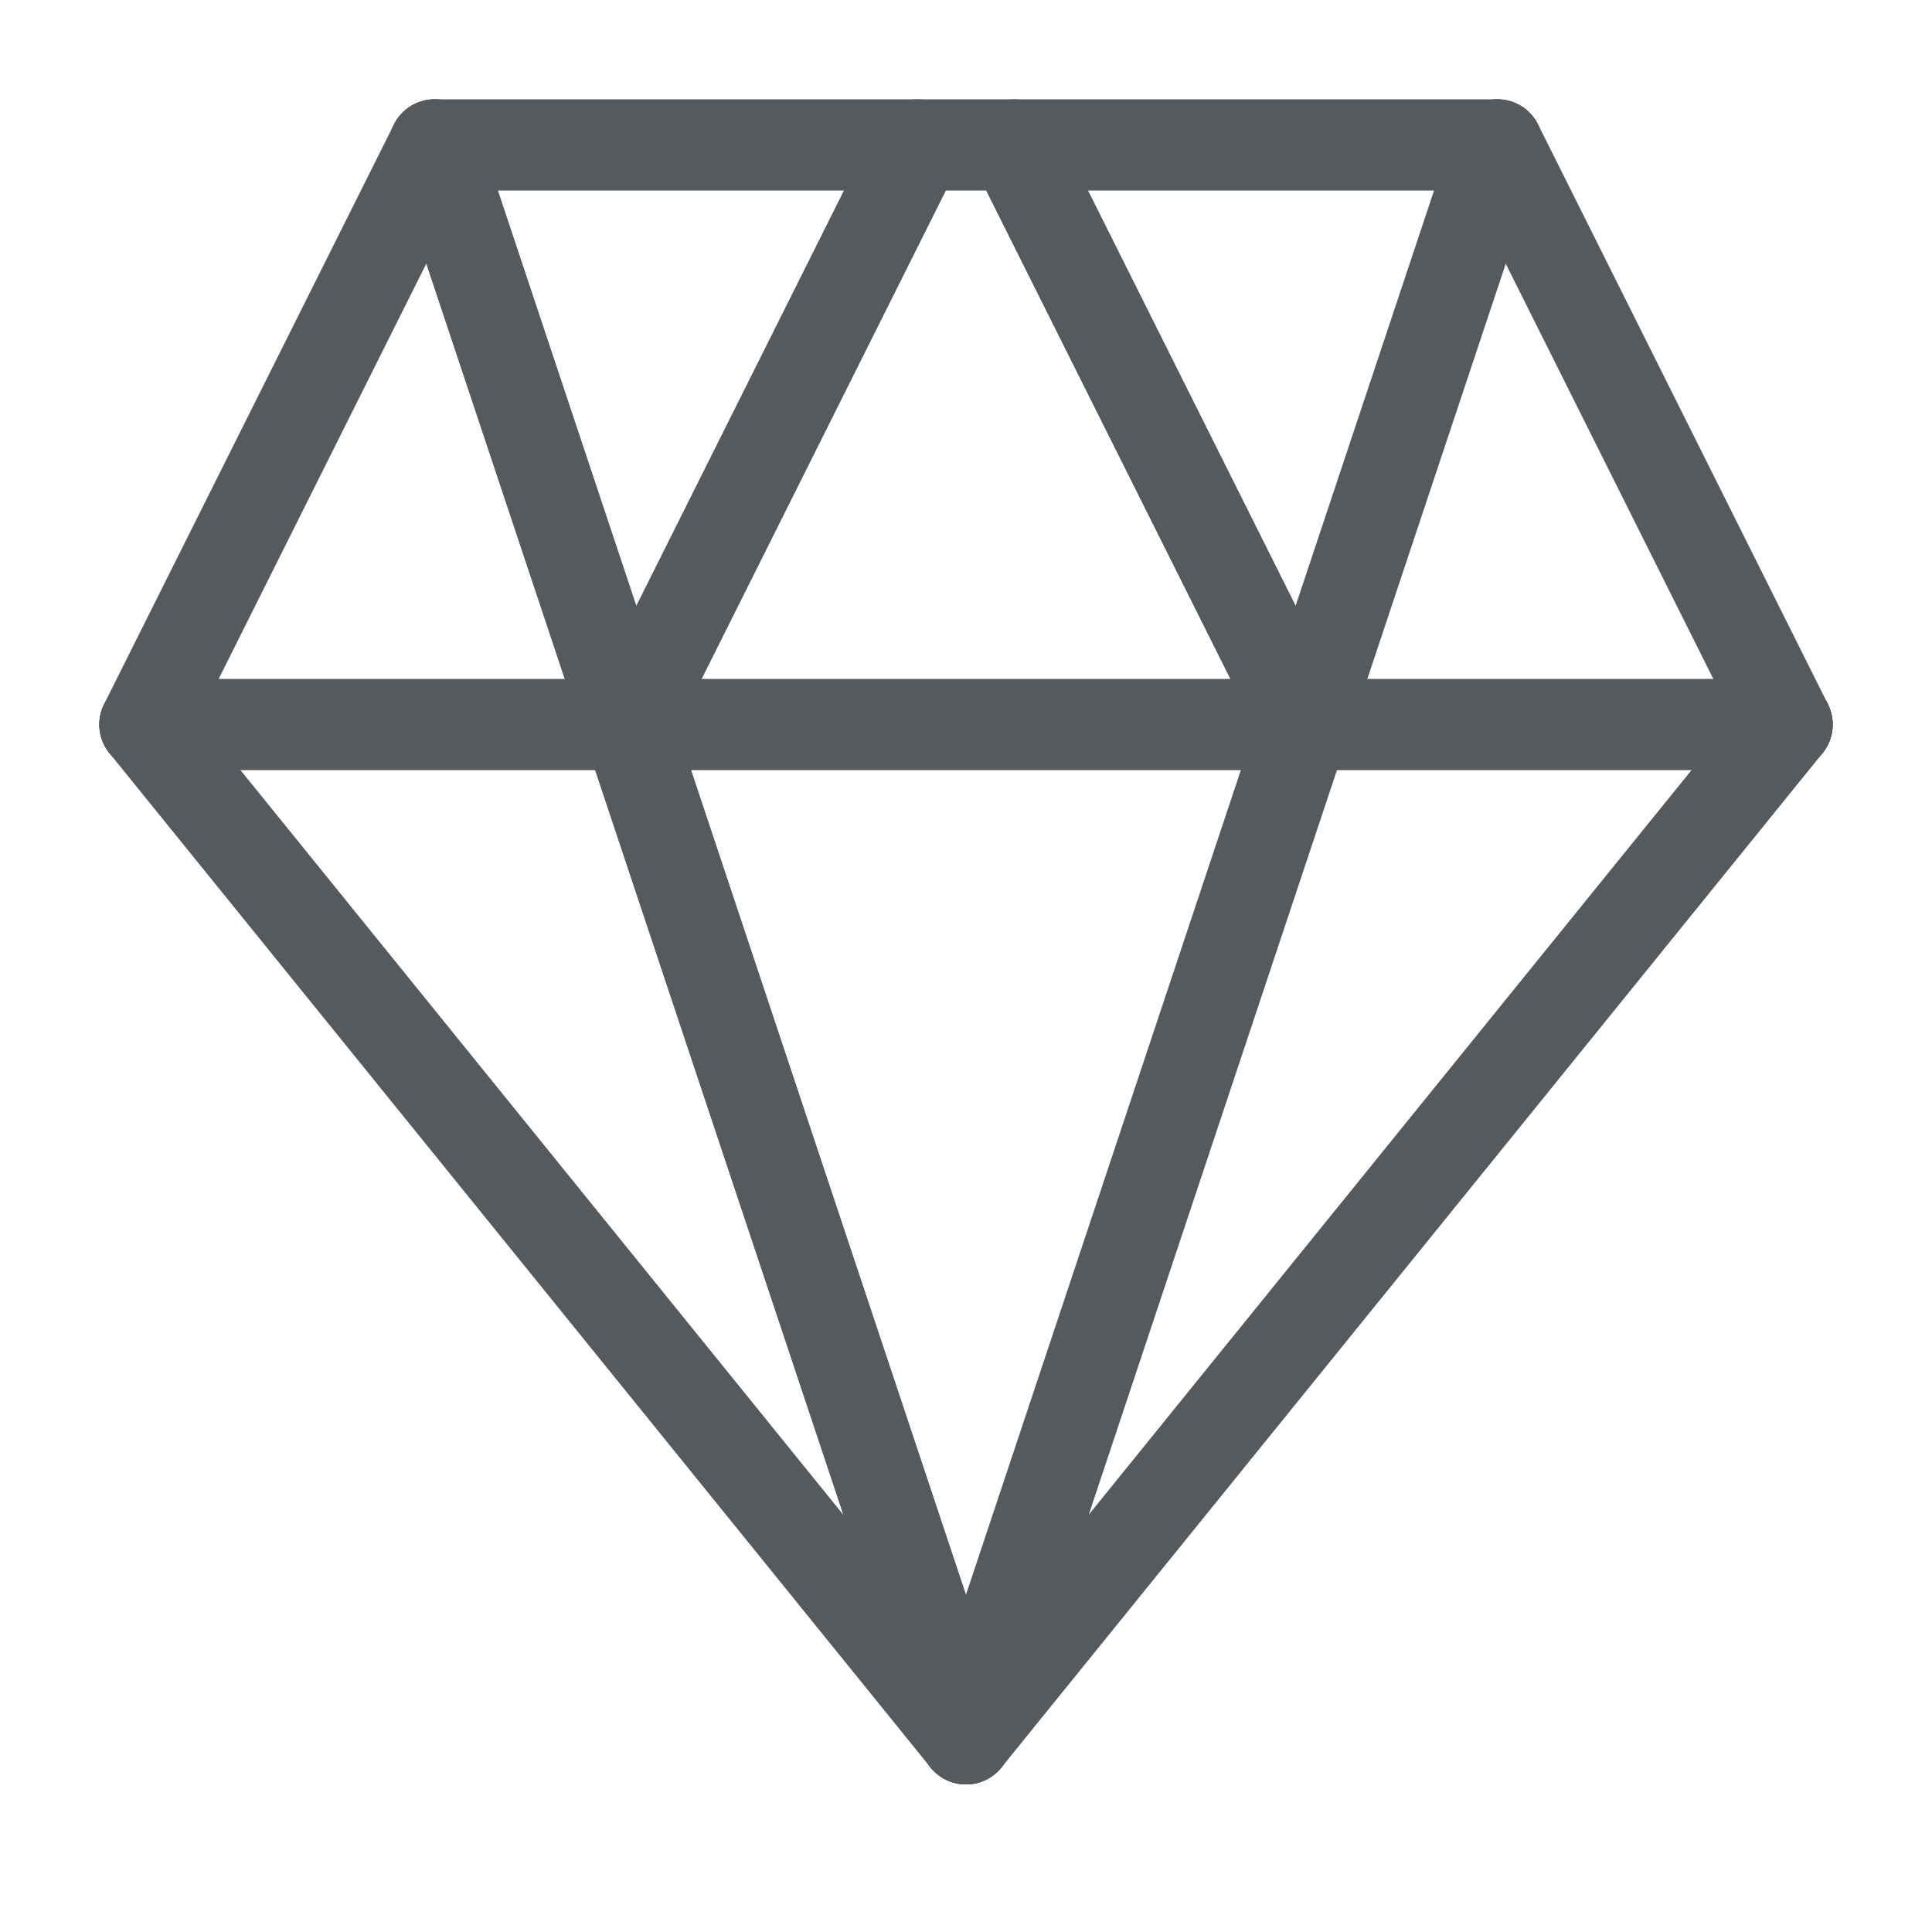 <?xml version="1.0" encoding="utf-8"?>
<!-- Generator: Adobe Illustrator 22.1.0, SVG Export Plug-In . SVG Version: 6.00 Build 0)  -->
<svg version="1.1" id="Layer_1" xmlns="http://www.w3.org/2000/svg" xmlns:xlink="http://www.w3.org/1999/xlink" x="0px" y="0px"
	 width="20px" height="20px" viewBox="0 0 20 20" style="enable-background:new 0 0 20 20;" xml:space="preserve">
<style type="text/css">
	.st0{fill:none;stroke:#565A5C;stroke-width:0.944;stroke-linecap:round;stroke-miterlimit:10;}
</style>
<line class="st0" x1="4.5" y1="1.5" x2="15.5" y2="1.5"/>
<line class="st0" x1="18.5" y1="7.5" x2="15.5" y2="1.5"/>
<line class="st0" x1="1.5" y1="7.5" x2="4.5" y2="1.5"/>
<line class="st0" x1="1.5" y1="7.5" x2="10" y2="18"/>
<line class="st0" x1="18.5" y1="7.5" x2="10" y2="18"/>
<line class="st0" x1="15.5" y1="1.5" x2="10" y2="18"/>
<line class="st0" x1="4.5" y1="1.5" x2="10" y2="18"/>
<line class="st0" x1="1.5" y1="7.5" x2="18.5" y2="7.5"/>
<line class="st0" x1="10.5" y1="1.5" x2="13.5" y2="7.5"/>
<line class="st0" x1="9.5" y1="1.5" x2="6.5" y2="7.5"/>
</svg>
